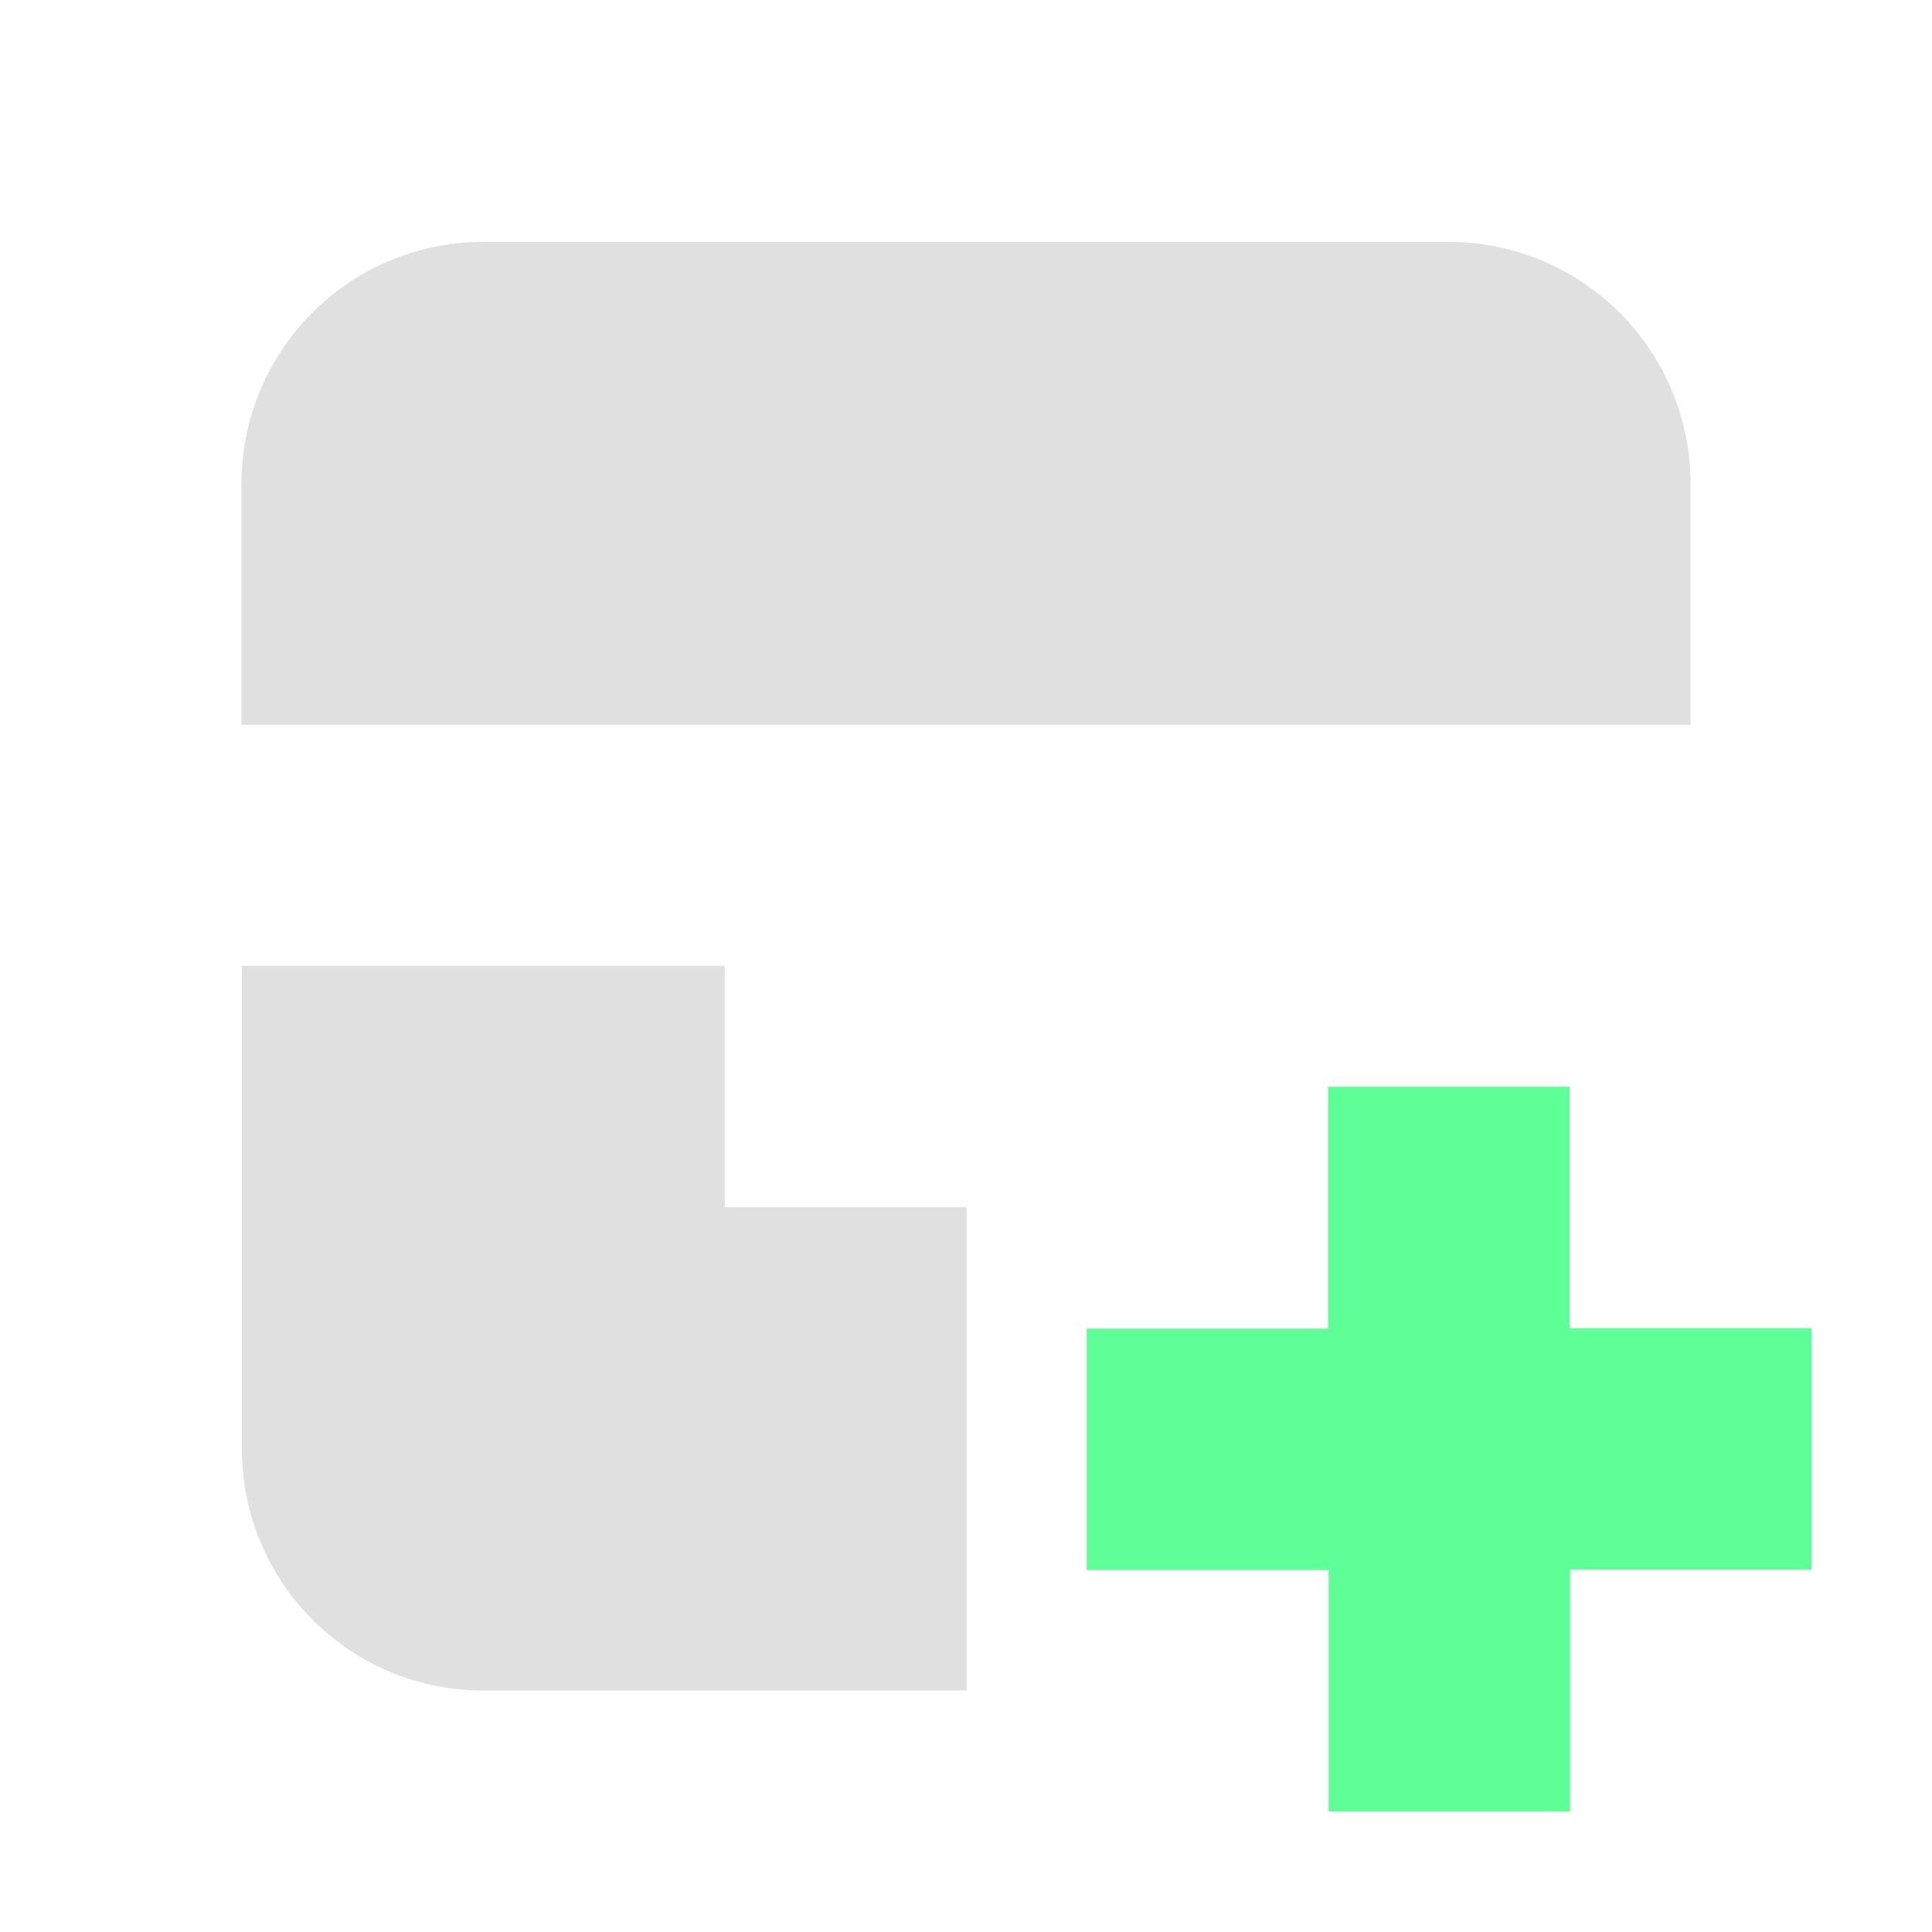 <svg xmlns="http://www.w3.org/2000/svg" width="16" height="16" viewBox="0 0 4.233 4.233"><path d="M1.058.53a.53.53 0 0 0-.529.528v.53h3.175v-.53A.53.53 0 0 0 3.175.53zM.53 2.116v1.058c0 .293.236.53.53.53h1.058V2.645h-.53v-.529z" style="fill:#e0e0e0;stroke-width:.319;fill-opacity:1"/><path fill="#5fff97" d="M2.91 2.381v.53h-.529v.529h.53v.529h.529v-.53h.529V2.91h-.53v-.529z"/></svg>